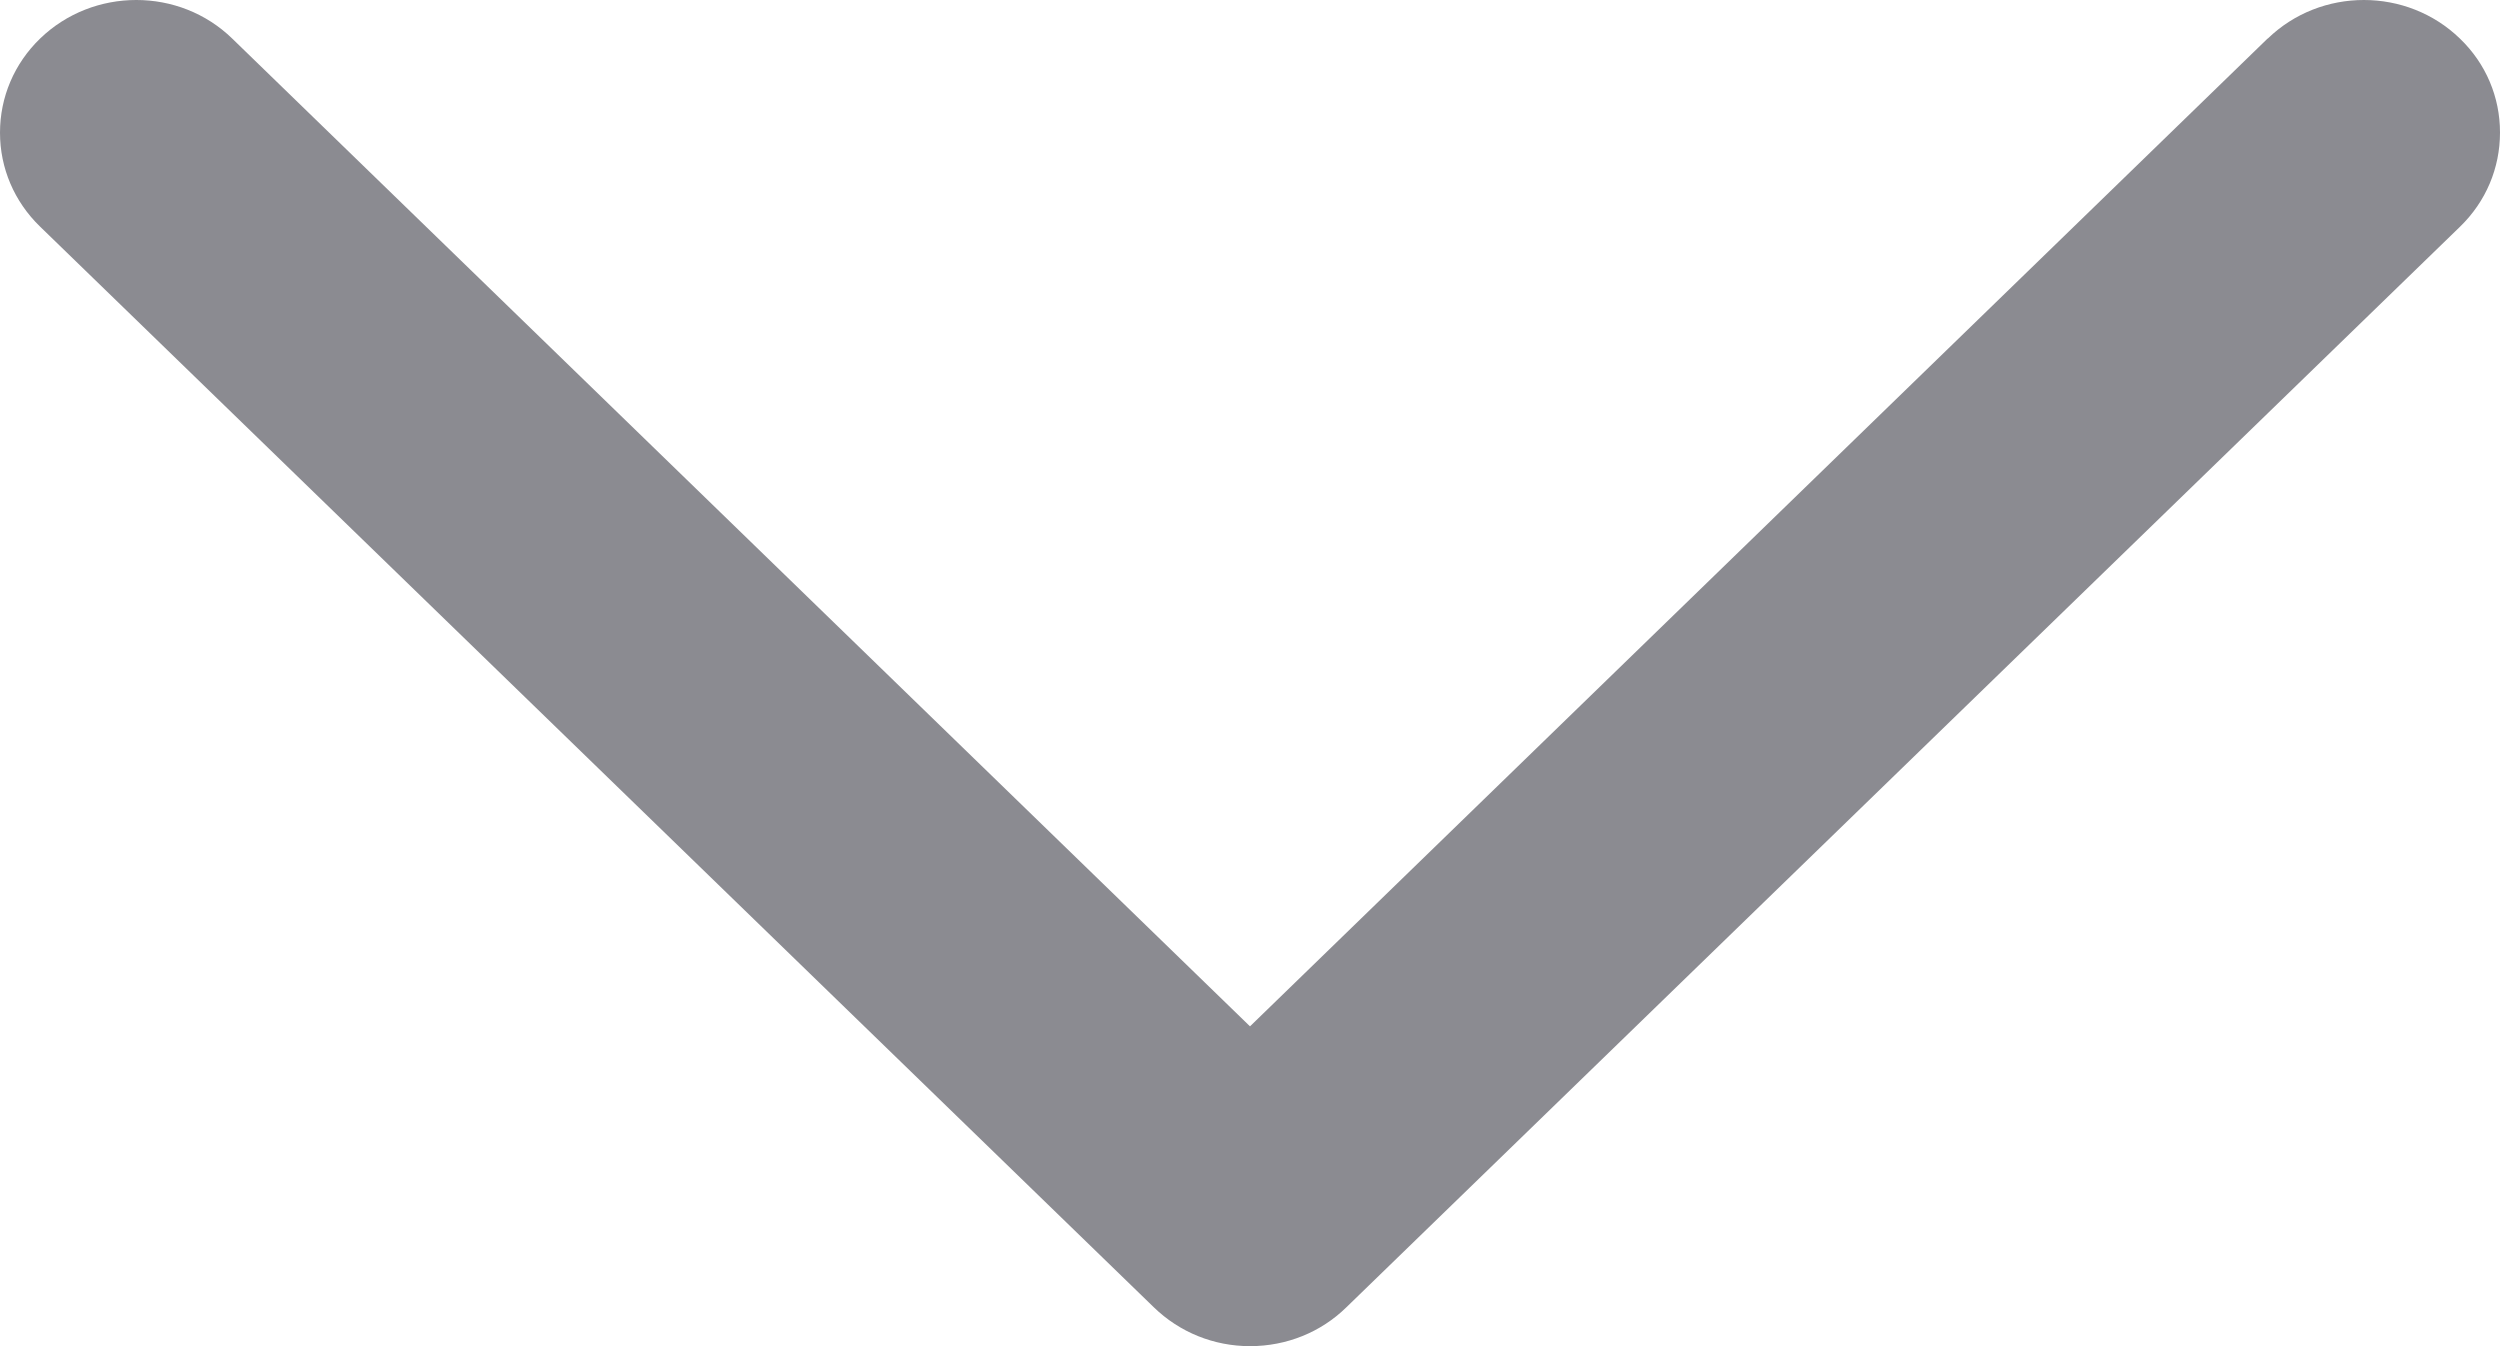 <svg xmlns="http://www.w3.org/2000/svg" width="13" height="7" viewBox="0 0 13 7">
    <g fill="none" fill-rule="evenodd">
        <g fill="#8B8B91">
            <g>
                <g>
                    <path d="M340.792 27.2l-5.292 5.137-5.292-5.136c-.275-.268-.723-.268-1 0-.134.13-.208.304-.208.489 0 .184.074.358.208.488l5.792 5.62c.134.13.312.202.5.202.191 0 .369-.073.5-.201l5.792-5.62c.135-.131.208-.305.208-.49 0-.184-.073-.358-.208-.488-.276-.268-.724-.268-1 0z" transform="translate(-329 -349) translate(0 95) translate(0 227)"/>
                </g>
            </g>
        </g>
    </g>
</svg>

